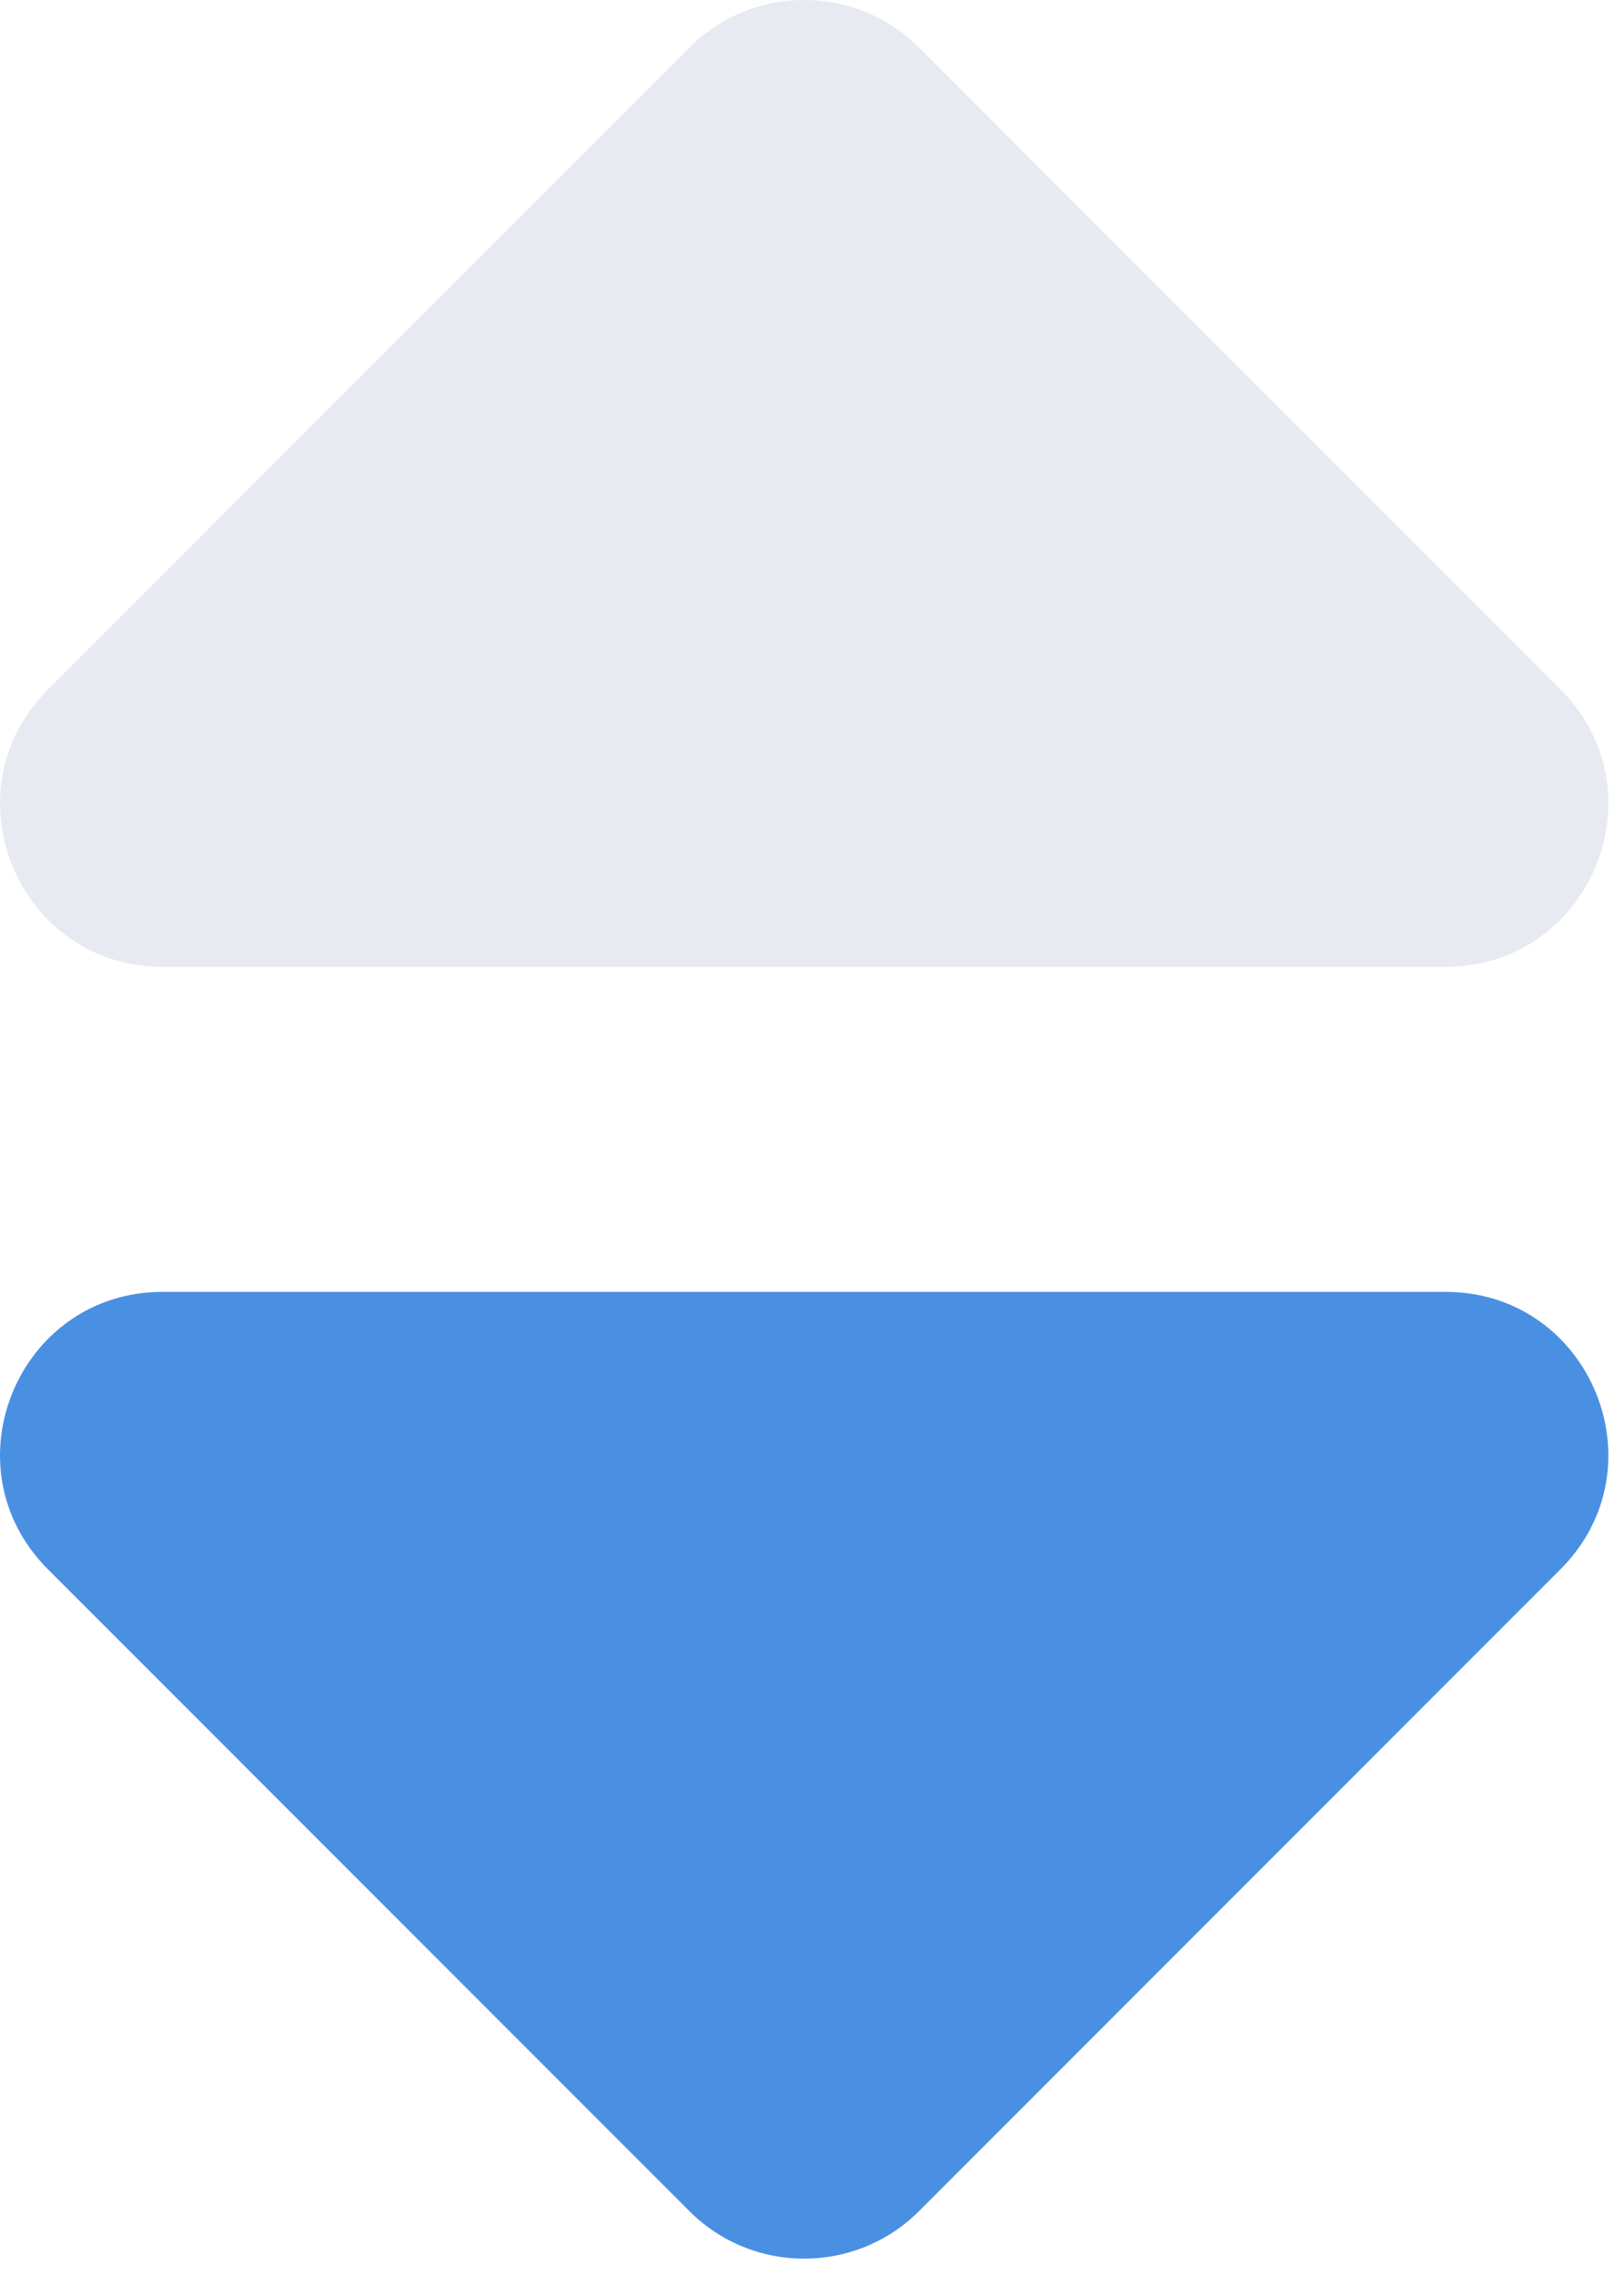 <?xml version="1.0" encoding="UTF-8"?>
<svg width="10px" height="14px" viewBox="0 0 10 14" version="1.1" xmlns="http://www.w3.org/2000/svg" xmlns:xlink="http://www.w3.org/1999/xlink">
    <!-- Generator: sketchtool 59.1 (101010) - https://sketch.com -->
    <title>5BFF8E19-2454-458B-841A-4A637DFD4577@1x</title>
    <desc>Created with sketchtool.</desc>
    <g id="Page-1" stroke="none" stroke-width="1" fill="none" fill-rule="evenodd">
        <g id="RWRK_Outcome-TableView_Default" transform="translate(-564, -135)" fill-rule="nonzero">
            <g id="Total-COntainer" transform="translate(40, 36)">
                <g id="Right-Container" transform="translate(384, 0)">
                    <g id="Table" transform="translate(24, 85)">
                        <g id="Group-8" transform="translate(-0.5, 0)">
                            <g id="Horizontal-Items">
                                <g id="1" transform="translate(0.5, 0)">
                                    <g id="Sort-top-down" transform="translate(116, 14)">
                                        <path d="M1.002,7.95 L8.901,7.95 C9.792,7.95 10.239,9.027 9.609,9.657 L5.659,13.607 C5.268,13.997 4.635,13.997 4.245,13.607 L0.295,9.657 C-0.335,9.027 0.111,7.95 1.002,7.95 Z" id="Path" fill="#4A90E2"></path>
                                        <path d="M1.002,5.95 L8.901,5.95 C9.792,5.95 10.239,4.873 9.609,4.243 L5.659,0.293 C5.268,-0.098 4.635,-0.098 4.245,0.293 L0.295,4.243 C-0.335,4.873 0.111,5.95 1.002,5.95 Z" id="Path" fill="#B9C4D6" opacity="0.34"></path>
                                    </g>
                                </g>
                            </g>
                        </g>
                    </g>
                </g>
            </g>
        </g>
    </g>
</svg>